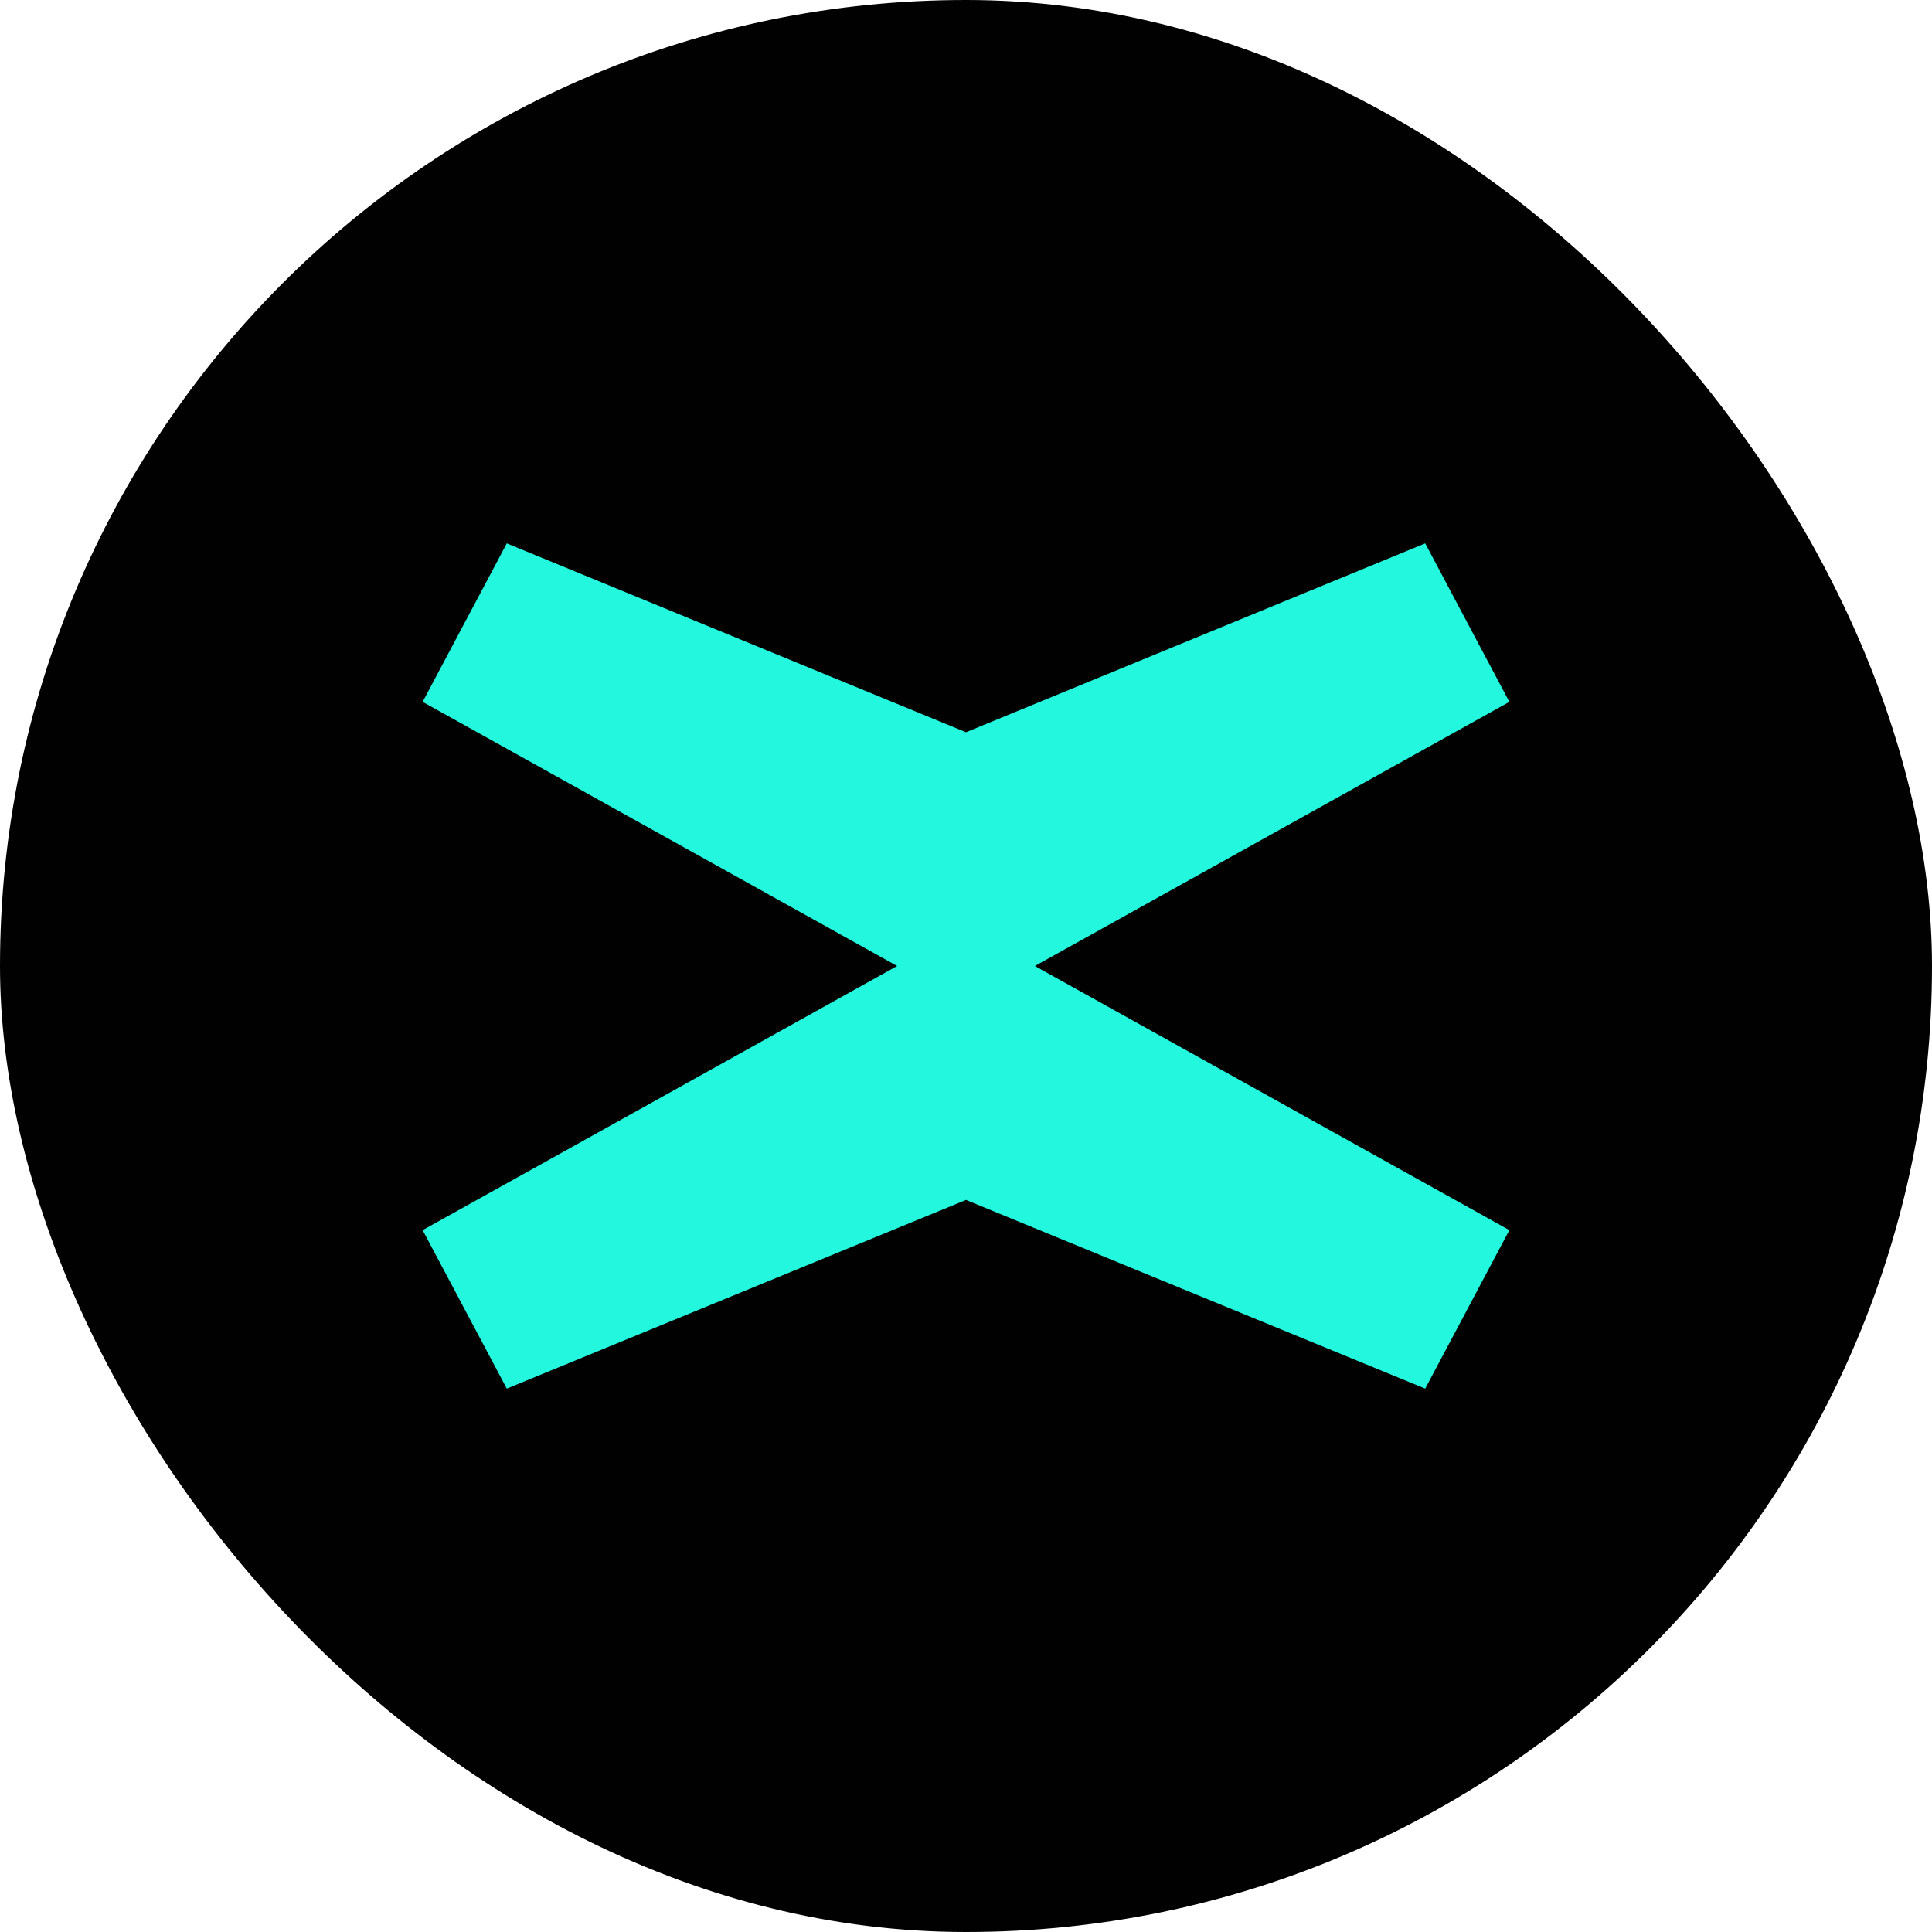 <svg width="32" height="32" viewBox="0 0 32 32" fill="none" xmlns="http://www.w3.org/2000/svg">
<rect width="32" height="32" rx="16" fill="url(#paint0_radial_16_12)"/>
<path d="M8.394 9L7 11.625L14.859 16H16V12.128L8.394 9Z" fill="#23F7DD"/>
<path d="M8.394 23L7 20.375L14.859 16H16V19.875L8.394 23Z" fill="#23F7DD"/>
<path d="M23.606 9L25 11.625L17.141 16H16V12.128L23.606 9Z" fill="#23F7DD"/>
<path d="M23.606 23L25 20.375L17.141 16H16V19.875L23.606 23Z" fill="#23F7DD"/>
<defs>
<radialGradient id="paint0_radial_16_12" cx="0" cy="0" r="1" gradientUnits="userSpaceOnUse" gradientTransform="translate(16 32) rotate(-116.565) scale(35.777 17.889)">
<stop stop-color="#010101"/>
<stop offset="1" stop-color="#010101"/>
</radialGradient>
</defs>
</svg>
